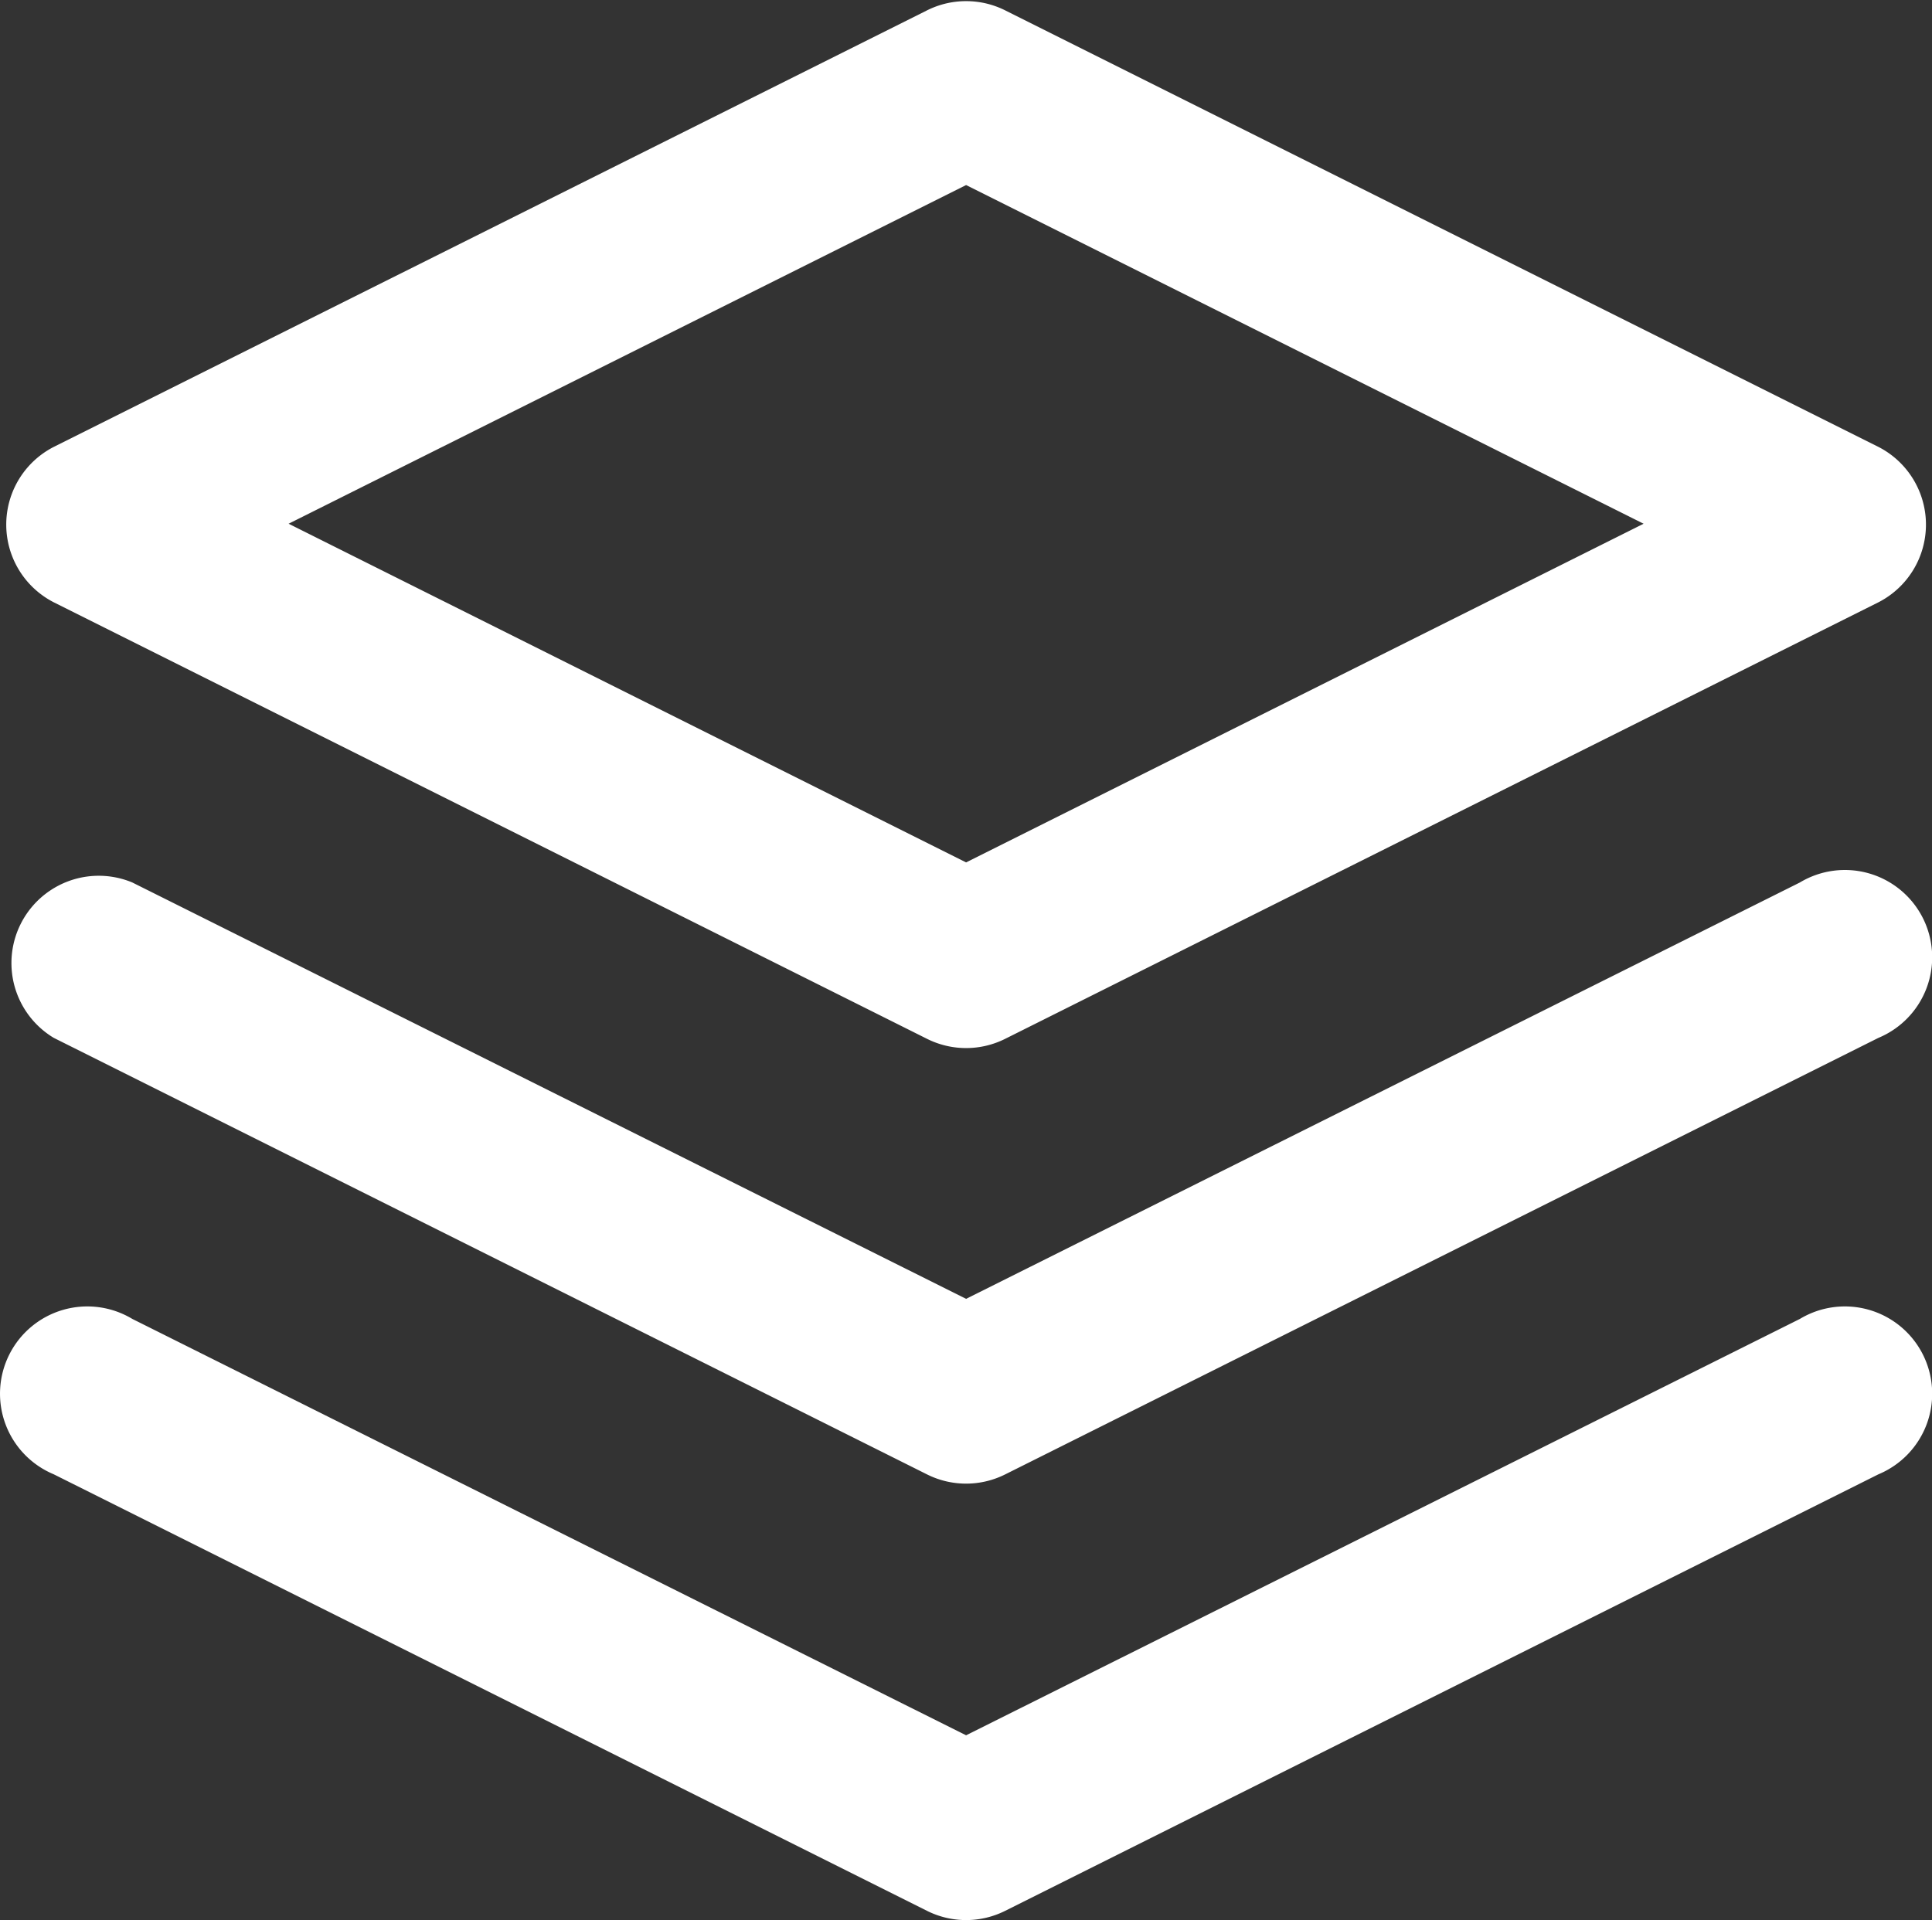 <?xml version="1.0" standalone="no"?><!DOCTYPE svg PUBLIC "-//W3C//DTD SVG 1.1//EN" "http://www.w3.org/Graphics/SVG/1.1/DTD/svg11.dtd"><svg t="1571133945230" class="icon" viewBox="0 0 1030 1024" version="1.1" xmlns="http://www.w3.org/2000/svg" p-id="8411" xmlns:xlink="http://www.w3.org/1999/xlink" width="201.172" height="200"><rect x="0" y="0" width="1030" height="1024" fill="#333333" stroke="none"/><defs><style type="text/css"></style></defs><path d="M70.544 470.575L515.053 692.596l444.509-222.022a46.545 46.545 0 1 1 41.891 82.851l-465.455 232.727a46.545 46.545 0 0 1-41.891 0l-465.455-232.727a46.545 46.545 0 0 1 41.891-82.851z m0 232.727L515.053 925.324l444.509-222.022a46.545 46.545 0 1 1 41.891 82.851l-465.455 232.727a46.545 46.545 0 0 1-41.891 0l-465.455-232.727a46.545 46.545 0 1 1 41.891-82.851zM515.053 98.676L153.86 279.273 515.053 459.869 876.246 279.273z m-20.945-93.091a46.545 46.545 0 0 1 41.891 0l465.455 232.727a46.545 46.545 0 0 1 0 82.851l-465.455 232.727a46.545 46.545 0 0 1-41.891 0l-465.455-232.727a46.545 46.545 0 0 1 0-82.851z" fill="#ffffff" p-id="8412"></path></svg>